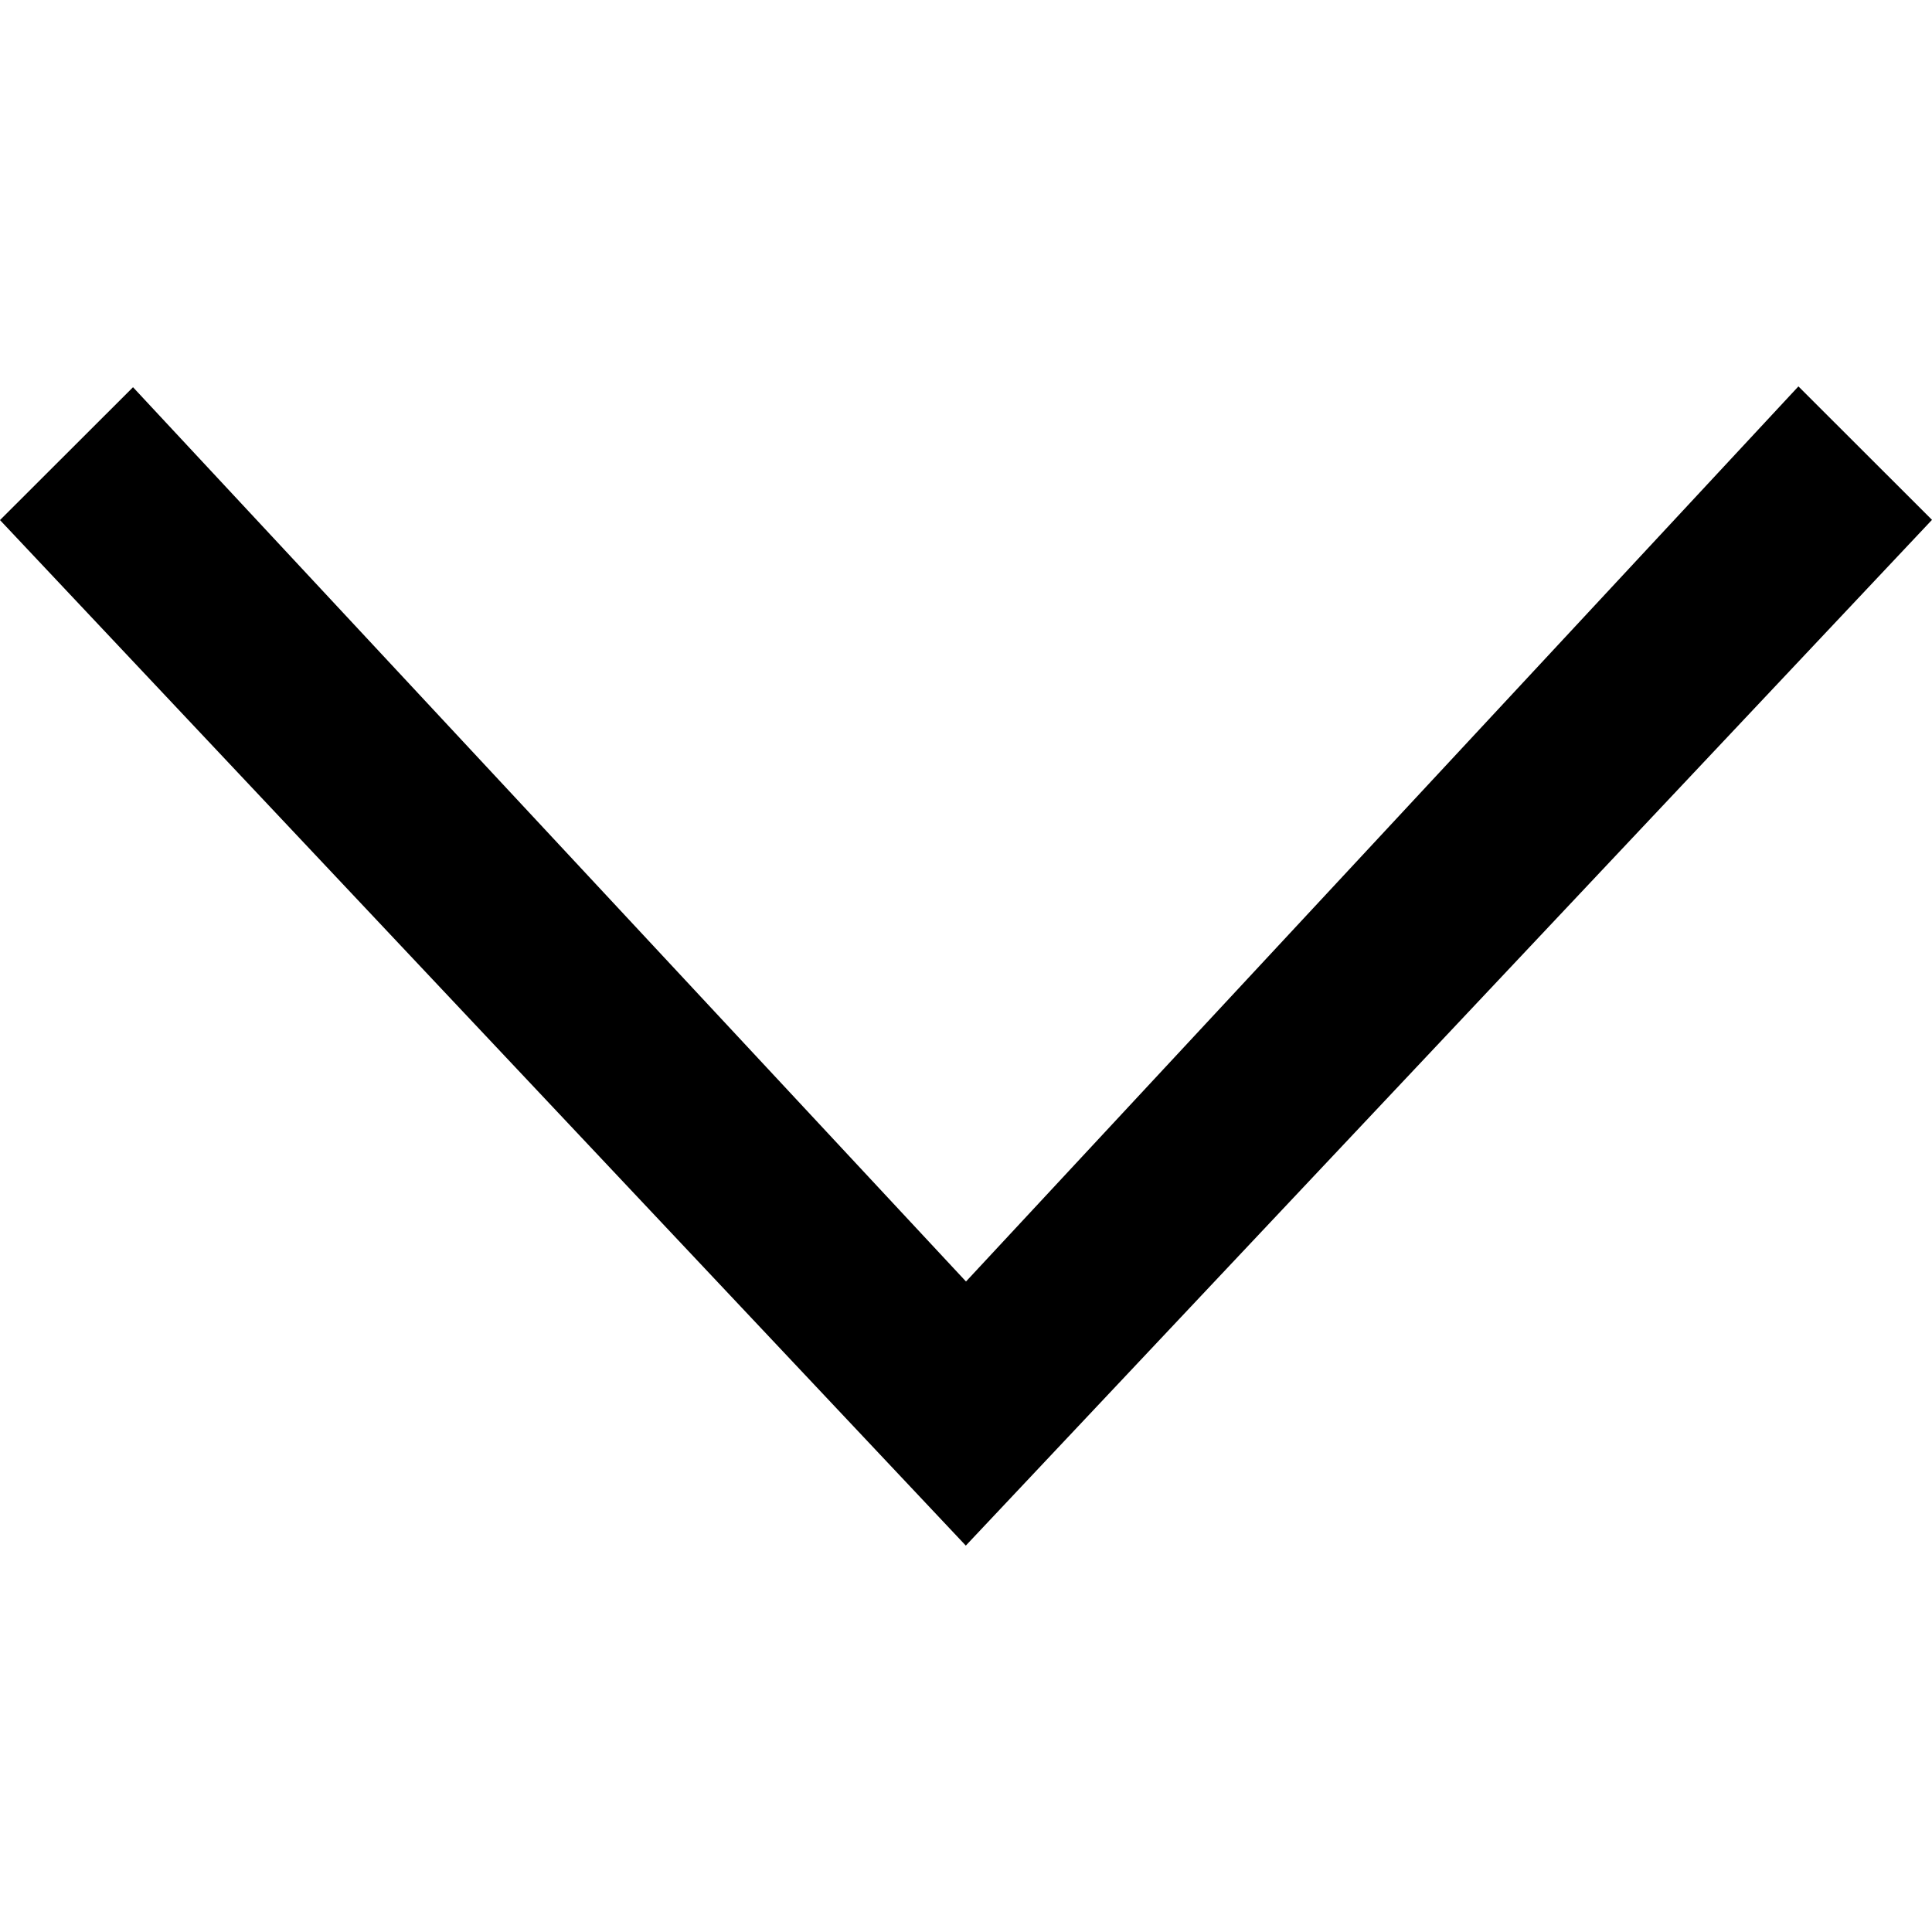 <?xml version="1.0" encoding="UTF-8"?>
<svg width="100px" height="100px" viewBox="0 0 100 100" version="1.1" xmlns="http://www.w3.org/2000/svg" xmlns:xlink="http://www.w3.org/1999/xlink">
    <!-- Generator: Sketch 42 (36781) - http://www.bohemiancoding.com/sketch -->
    <title>point-down</title>
    <desc>Created with Sketch.</desc>
    <defs></defs>
    <g id="Page-1" stroke="none" stroke-width="1" fill="none" fill-rule="evenodd">
        <g id="point-down" fill-rule="nonzero" fill="currentColor">
            <polygon id="down" points="0 26.919 6.885 20.042 50 66.331 93.086 20 100 26.907 49.99 80"></polygon>
        </g>
    </g>
</svg>
